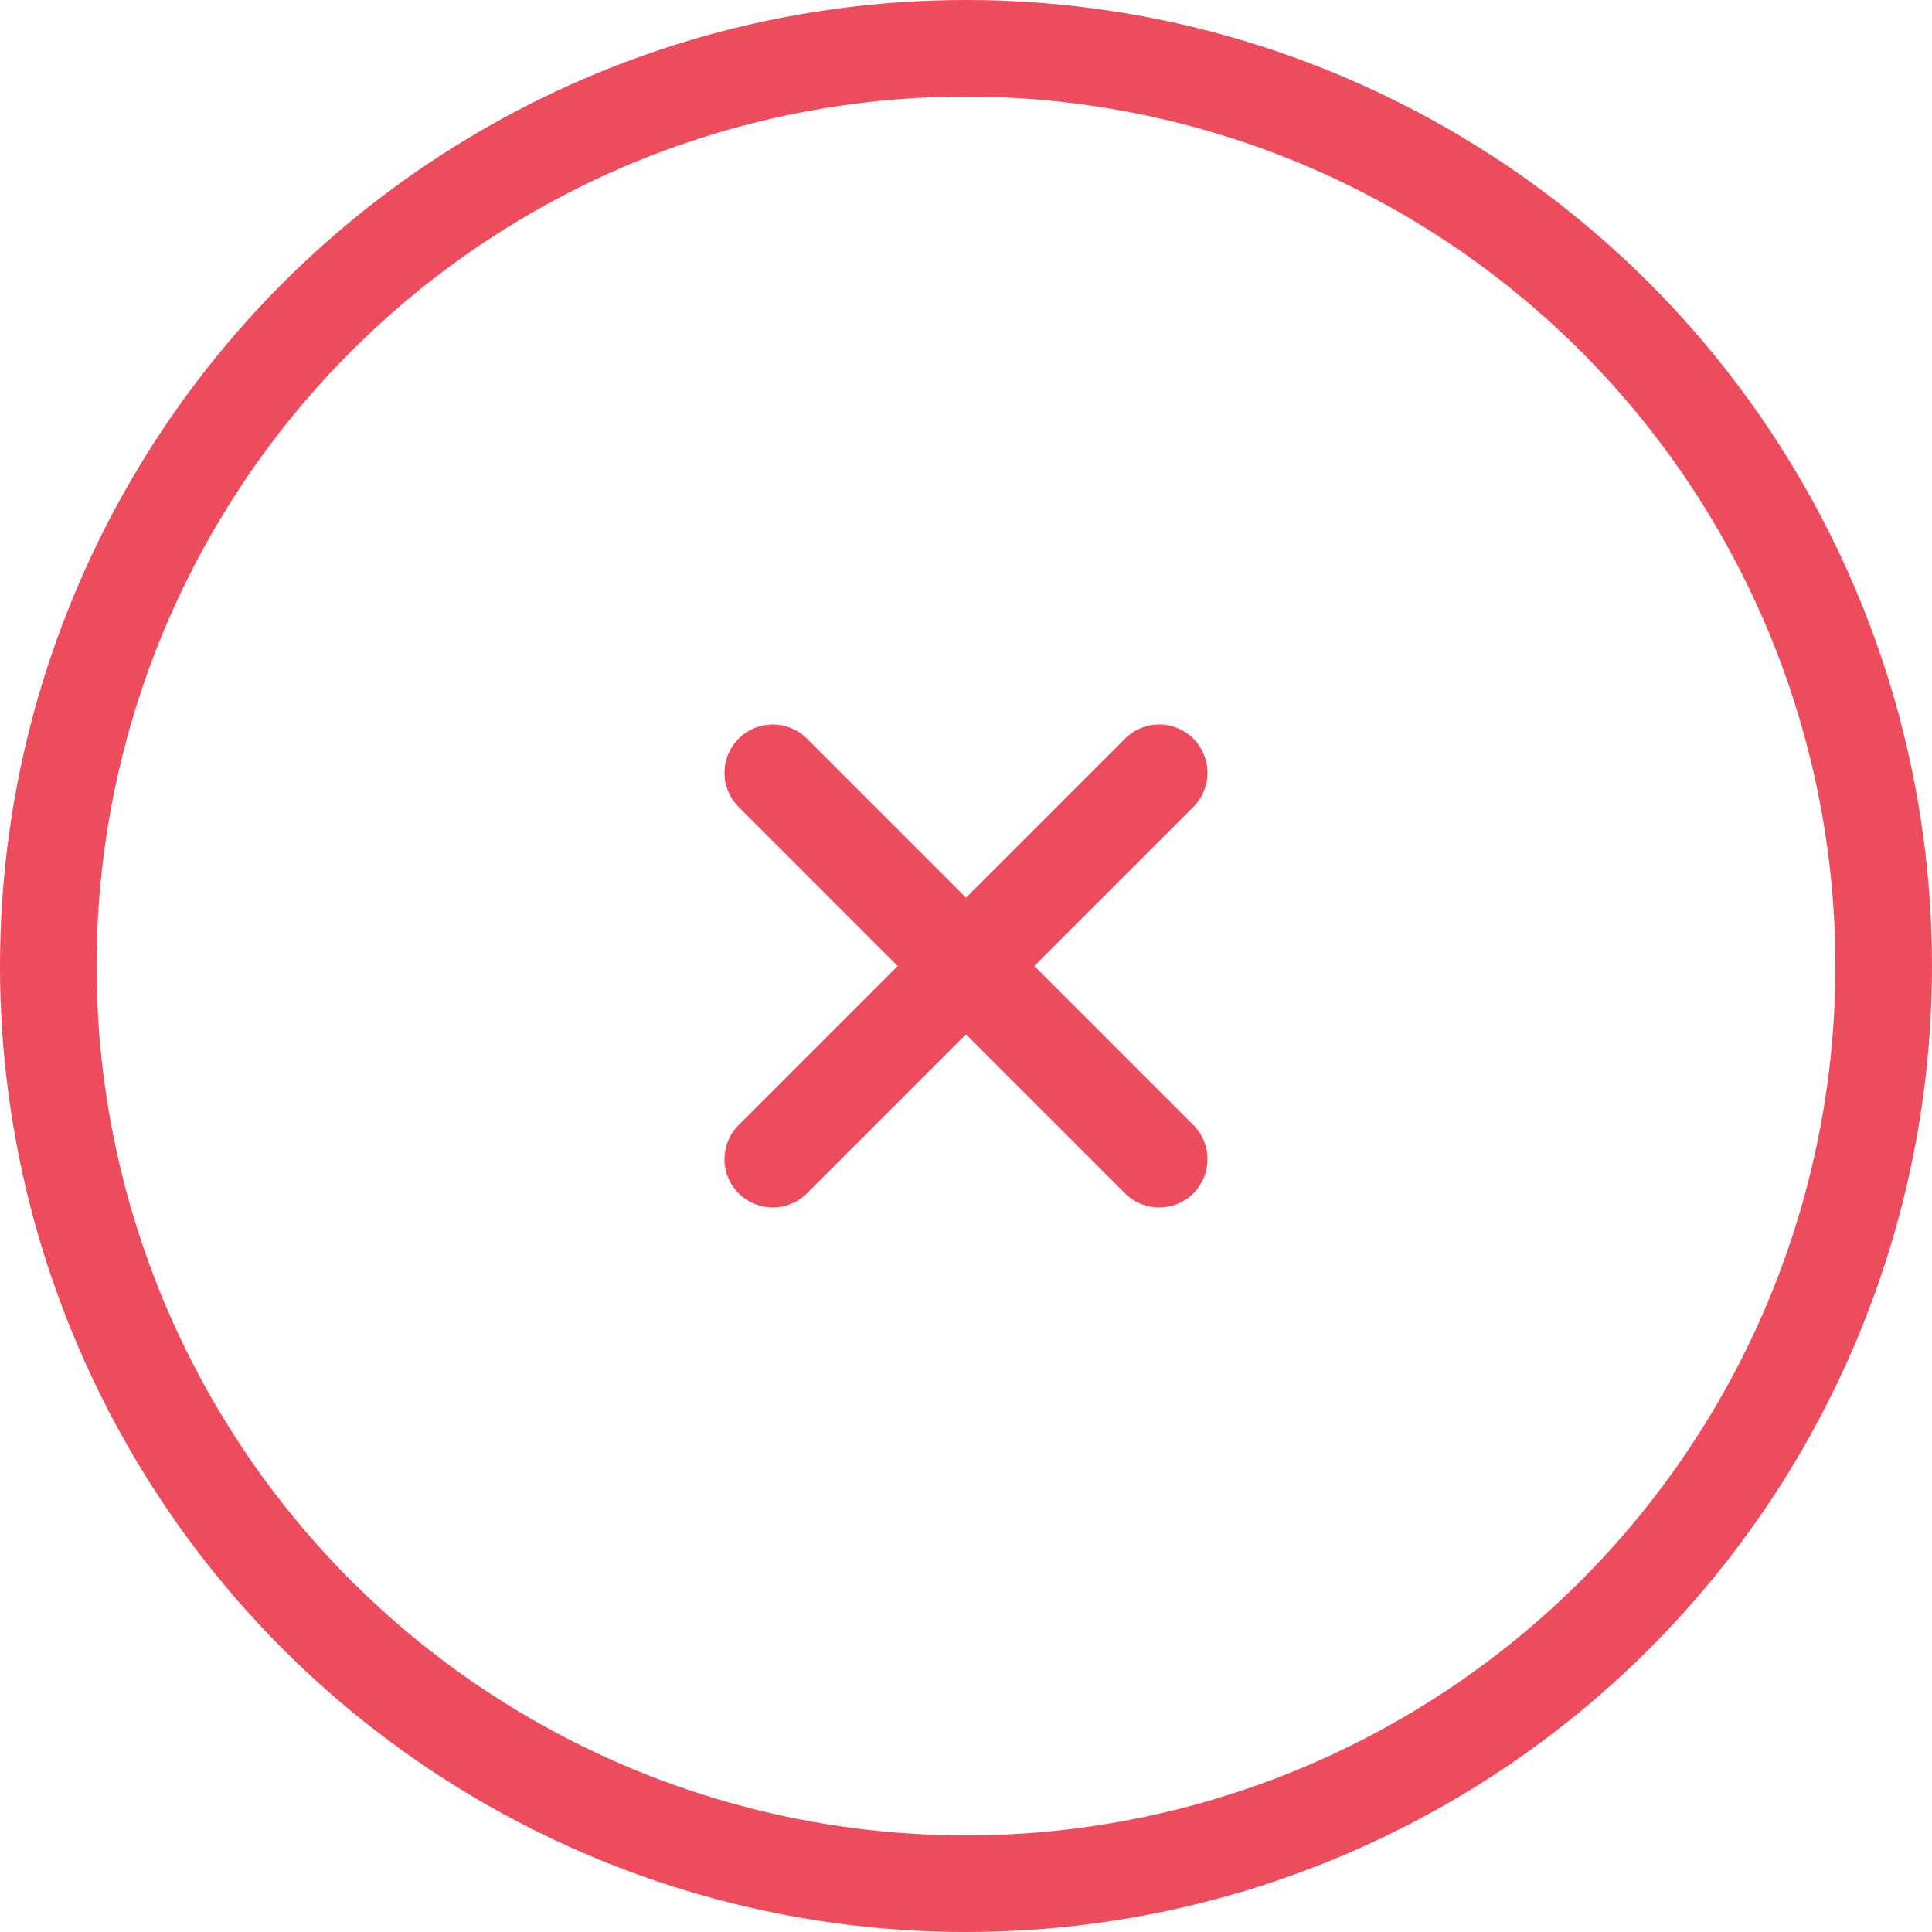 <svg width="20" height="20" viewBox="0 0 20 20" fill="none" xmlns="http://www.w3.org/2000/svg">
<circle cx="10" cy="10" r="9.5" stroke="#ED4C5C"/>
<path d="M8 12L12 8" stroke="#ED4C5C" stroke-linecap="round" stroke-linejoin="round"/>
<path d="M12 12L8 8" stroke="#ED4C5C" stroke-linecap="round" stroke-linejoin="round"/>
</svg>
